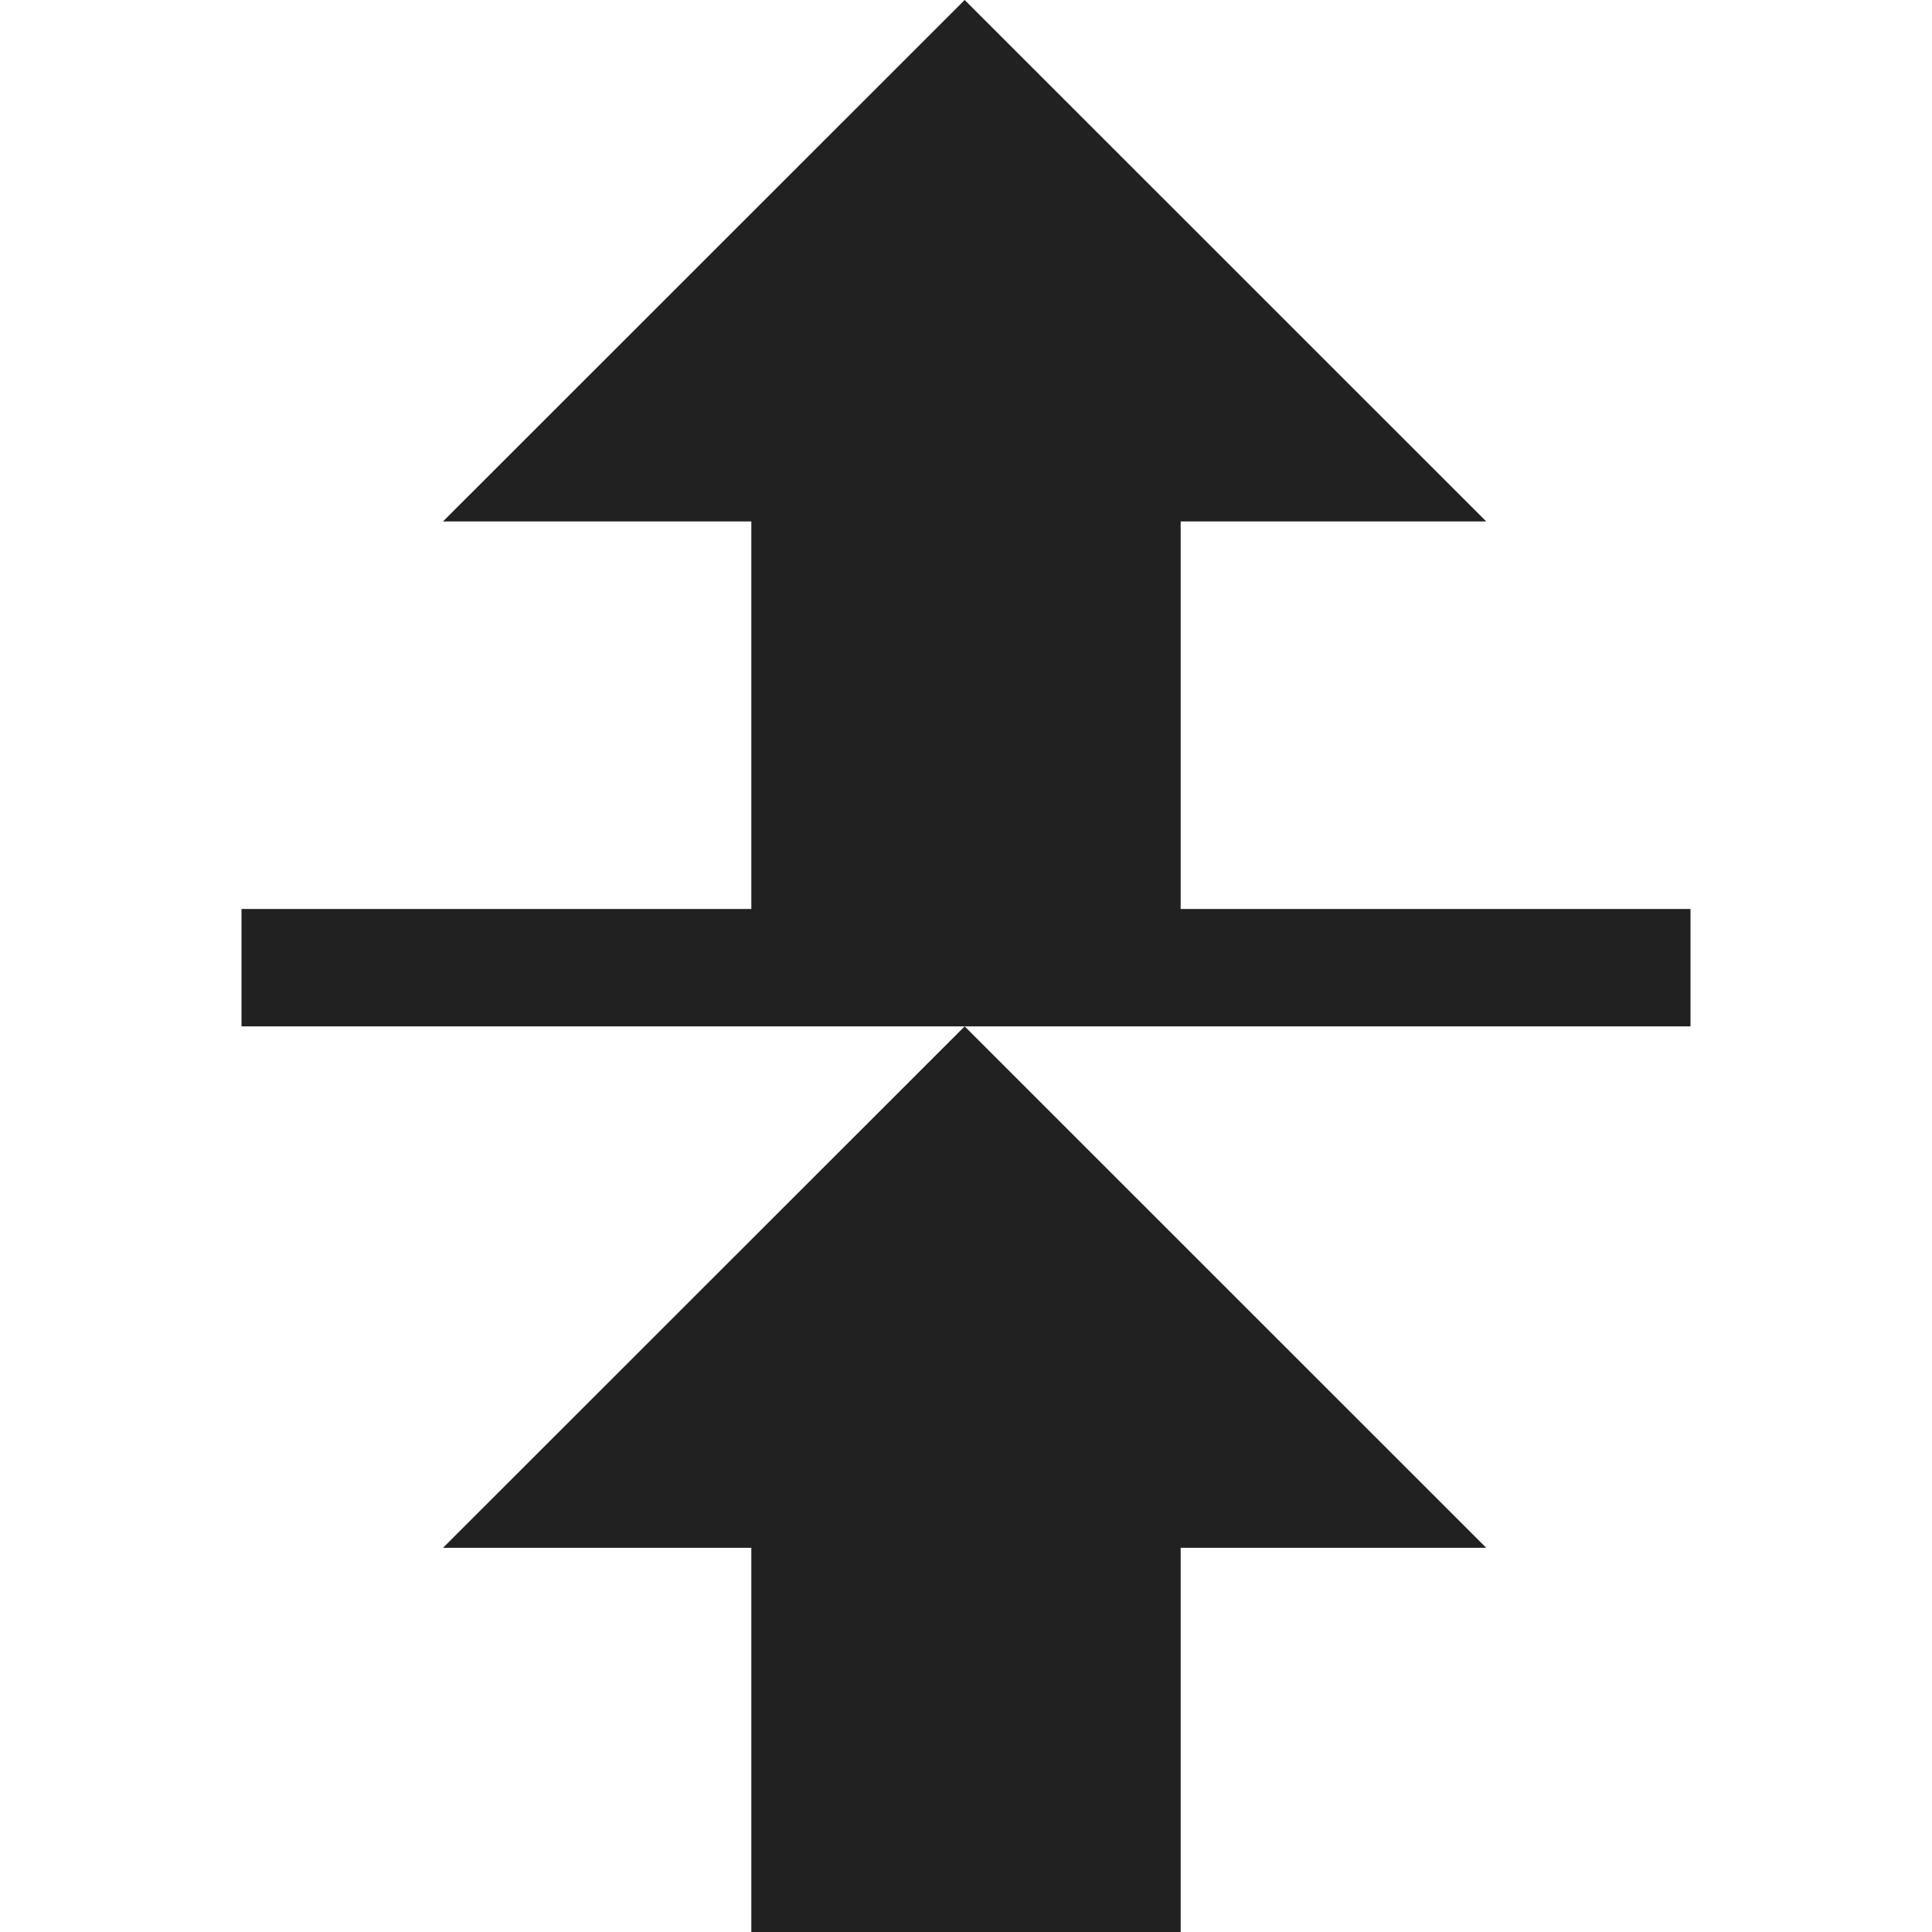 <?xml version="1.0" encoding="utf-8"?>
<!-- Generator: Adobe Illustrator 15.0.2, SVG Export Plug-In . SVG Version: 6.00 Build 0)  -->
<!DOCTYPE svg PUBLIC "-//W3C//DTD SVG 1.1//EN" "http://www.w3.org/Graphics/SVG/1.1/DTD/svg11.dtd">
<svg version="1.1" xmlns="http://www.w3.org/2000/svg" xmlns:xlink="http://www.w3.org/1999/xlink" x="0px" y="0px" width="72px"
	 height="72px" viewBox="0 0 72 72" enable-background="new 0 0 72 72" xml:space="preserve">
<g id="Background" display="none">
</g>
<g id="Symbols_-_light_-_old" display="none">
	<rect x="3.429" y="34.285" display="inline" fill="#C6C6C6" width="65.143" height="3.43"/>
	<rect x="34.286" y="65.142" display="inline" fill="#C6C6C6" width="34.286" height="3.43"/>
	<rect x="3.429" y="3.427" display="inline" fill="#C6C6C6" width="34.286" height="3.43"/>
	<g display="inline">
		<line fill="#FFC6C6" x1="20.571" y1="6.857" x2="20.571" y2="34.286"/>
		<g>
			<line fill="none" stroke="#C6C6C6" stroke-width="16" stroke-miterlimit="10" x1="20.571" y1="6.857" x2="20.571" y2="21.666"/>
			<g>
				<polygon fill="#C6C6C6" points="35.189,19.711 6.031,19.711 20.609,34.286 				"/>
			</g>
		</g>
	</g>
	<g display="inline">
		<line fill="#C6C6C6" x1="51.429" y1="37.715" x2="51.429" y2="65.144"/>
		<g>
			<line fill="none" stroke="#C6C6C6" stroke-width="16" stroke-miterlimit="10" x1="51.429" y1="37.715" x2="51.429" y2="52.523"/>
			<g>
				<polygon fill="#C6C6C6" points="66.047,50.569 36.888,50.569 51.466,65.144 				"/>
			</g>
		</g>
	</g>
</g>
<g id="Symbols_-_old" display="none">
	<rect x="3.429" y="34.285" display="inline" width="65.143" height="3.429"/>
	<rect x="34.286" y="65.142" display="inline" width="34.286" height="3.43"/>
	<rect x="3.429" y="3.426" display="inline" width="34.286" height="3.43"/>
	<g display="inline">
		<line x1="20.571" y1="6.857" x2="20.571" y2="34.286"/>
		<g>
			<line fill="none" stroke="#000000" stroke-width="16" stroke-miterlimit="10" x1="20.571" y1="6.857" x2="20.571" y2="21.666"/>
			<g>
				<polygon points="35.189,19.711 6.031,19.711 20.609,34.286 				"/>
			</g>
		</g>
	</g>
	<g display="inline">
		<line x1="51.429" y1="37.714" x2="51.429" y2="65.143"/>
		<g>
			<line fill="none" stroke="#000000" stroke-width="16" stroke-miterlimit="10" x1="51.429" y1="37.714" x2="51.429" y2="52.522"/>
			<g>
				<polygon points="66.047,50.568 36.888,50.568 51.467,65.143 				"/>
			</g>
		</g>
	</g>
</g>
<g id="Symbols_-_light" display="none">
	<g display="inline">
		<line x1="36" y1="0" x2="36" y2="36"/>
		<g>
			<line fill="none" stroke="#C4C4C4" stroke-width="16" stroke-miterlimit="10" x1="36" y1="0" x2="36" y2="19.173"/>
			<g>
				<polygon fill="#C4C4C4" points="55.49,16.567 16.612,16.567 36.05,36 				"/>
			</g>
		</g>
	</g>
	<rect y="36" display="inline" fill="#C4C4C4" width="72" height="2.125"/>
	<g display="inline">
		<line x1="36" y1="36" x2="36" y2="72"/>
		<g>
			<line fill="none" stroke="#C4C4C4" stroke-width="16" stroke-miterlimit="10" x1="36" y1="36" x2="36" y2="55.174"/>
			<g>
				<polygon fill="#C4C4C4" points="55.49,52.567 16.612,52.567 36.05,72 				"/>
			</g>
		</g>
	</g>
</g>
<g id="Symbols">
	<g>
		<line x1="36" y1="72" x2="36" y2="38.25"/>
		<g>
			<line fill="none" stroke="#212121" stroke-width="16" stroke-miterlimit="10" x1="36" y1="72" x2="36" y2="55.076"/>
			<g>
				<polygon fill="#212121" points="16.509,57.683 55.388,57.683 35.95,38.25 				"/>
			</g>
		</g>
	</g>
	<rect x="9" y="33.875" fill="#212121" width="54" height="4.375"/>
	<g>
		<line x1="36" y1="36" x2="36" y2="0"/>
		<g>
			<line fill="none" stroke="#212121" stroke-width="16" stroke-miterlimit="10" x1="36" y1="36" x2="36" y2="16.827"/>
			<g>
				<polygon fill="#212121" points="16.509,19.433 55.388,19.433 35.95,0 				"/>
			</g>
		</g>
	</g>
</g>
<g id="Disable_symbol" display="none">
	<g display="inline">
		<line fill="#D10000" stroke="#A81F20" stroke-width="20" stroke-miterlimit="10" x1="9" y1="9" x2="63" y2="63"/>
		<line fill="#D10000" stroke="#A81F20" stroke-width="20" stroke-miterlimit="10" x1="9" y1="63" x2="63" y2="9"/>
	</g>
</g>
</svg>
